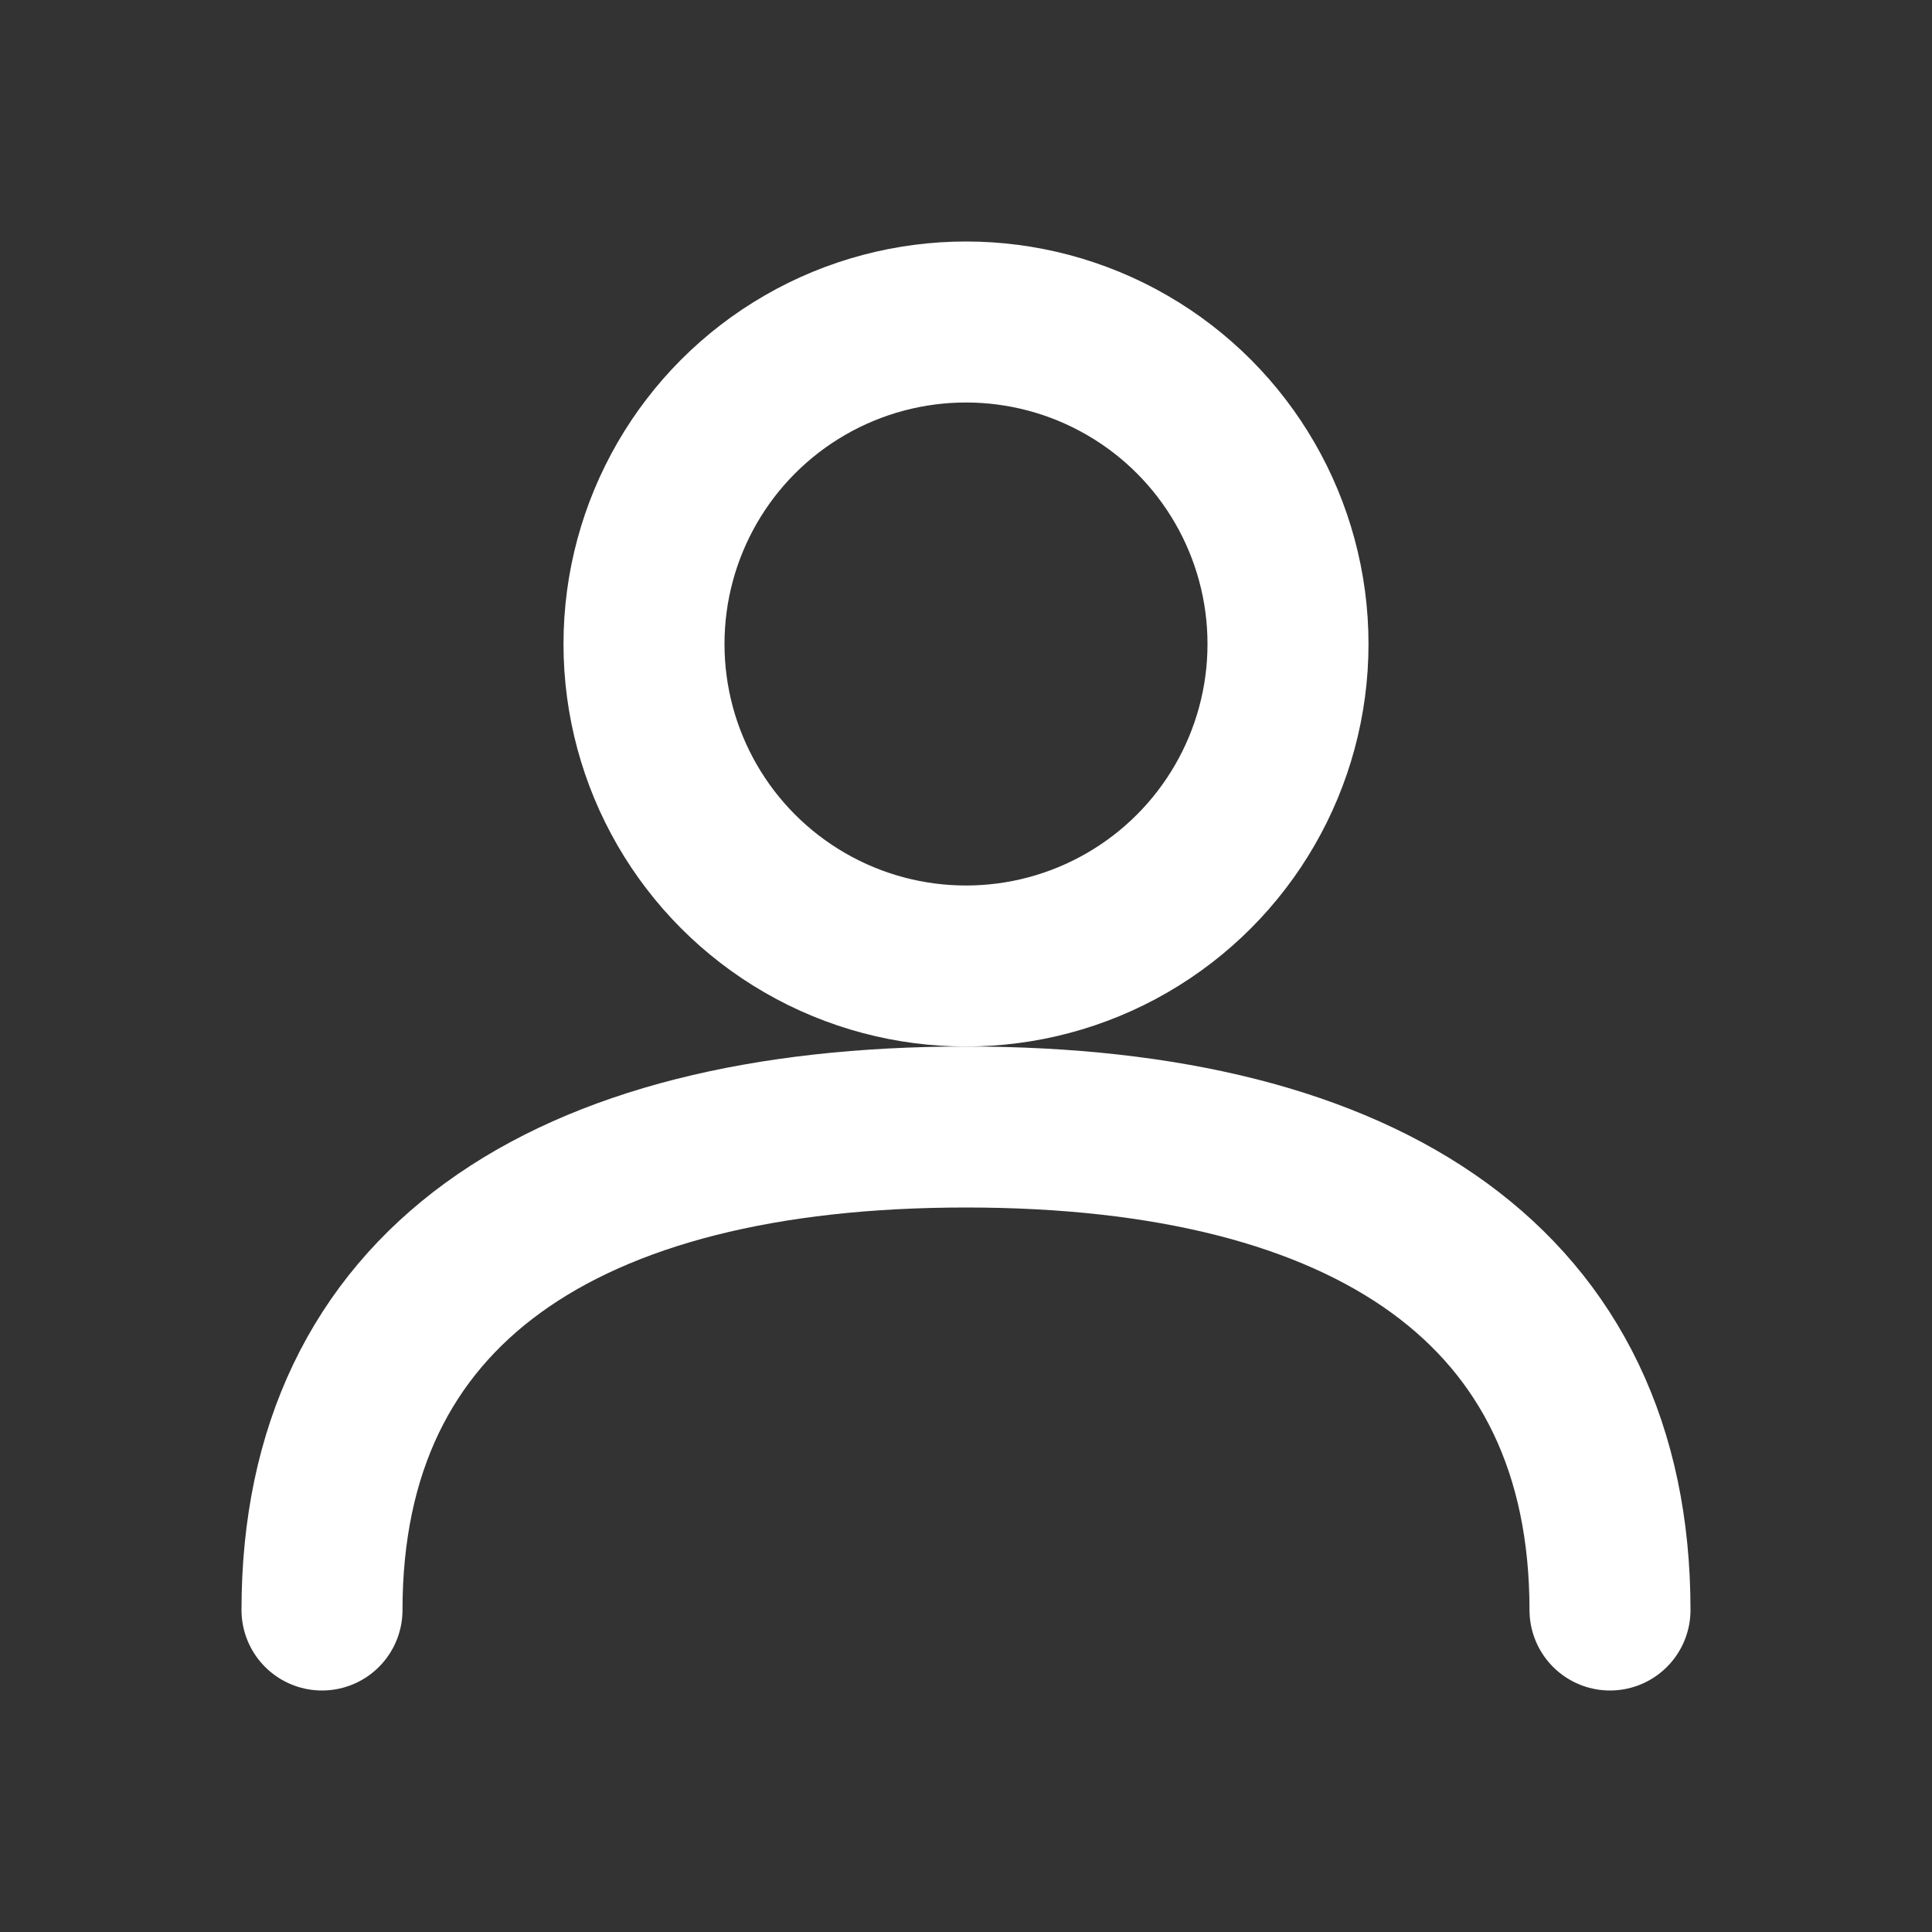 <svg
  xmlns="http://www.w3.org/2000/svg"
  width="20"
  height="20"
  viewBox="0 0 24 24"
  fill="none"
  stroke="#FFFFFF"
  stroke-width="2"
  stroke-linecap="round"
  stroke-linejoin="round"
  class="usuario-icono">
  <rect x="0" y="0" width="24" height="24" fill="#333333" stroke="none"/>
  <circle cx="12" cy="8" r="4" />
  <path d="M4 20c0-4 3-6 8-6s8 2 8 6" />
</svg>
